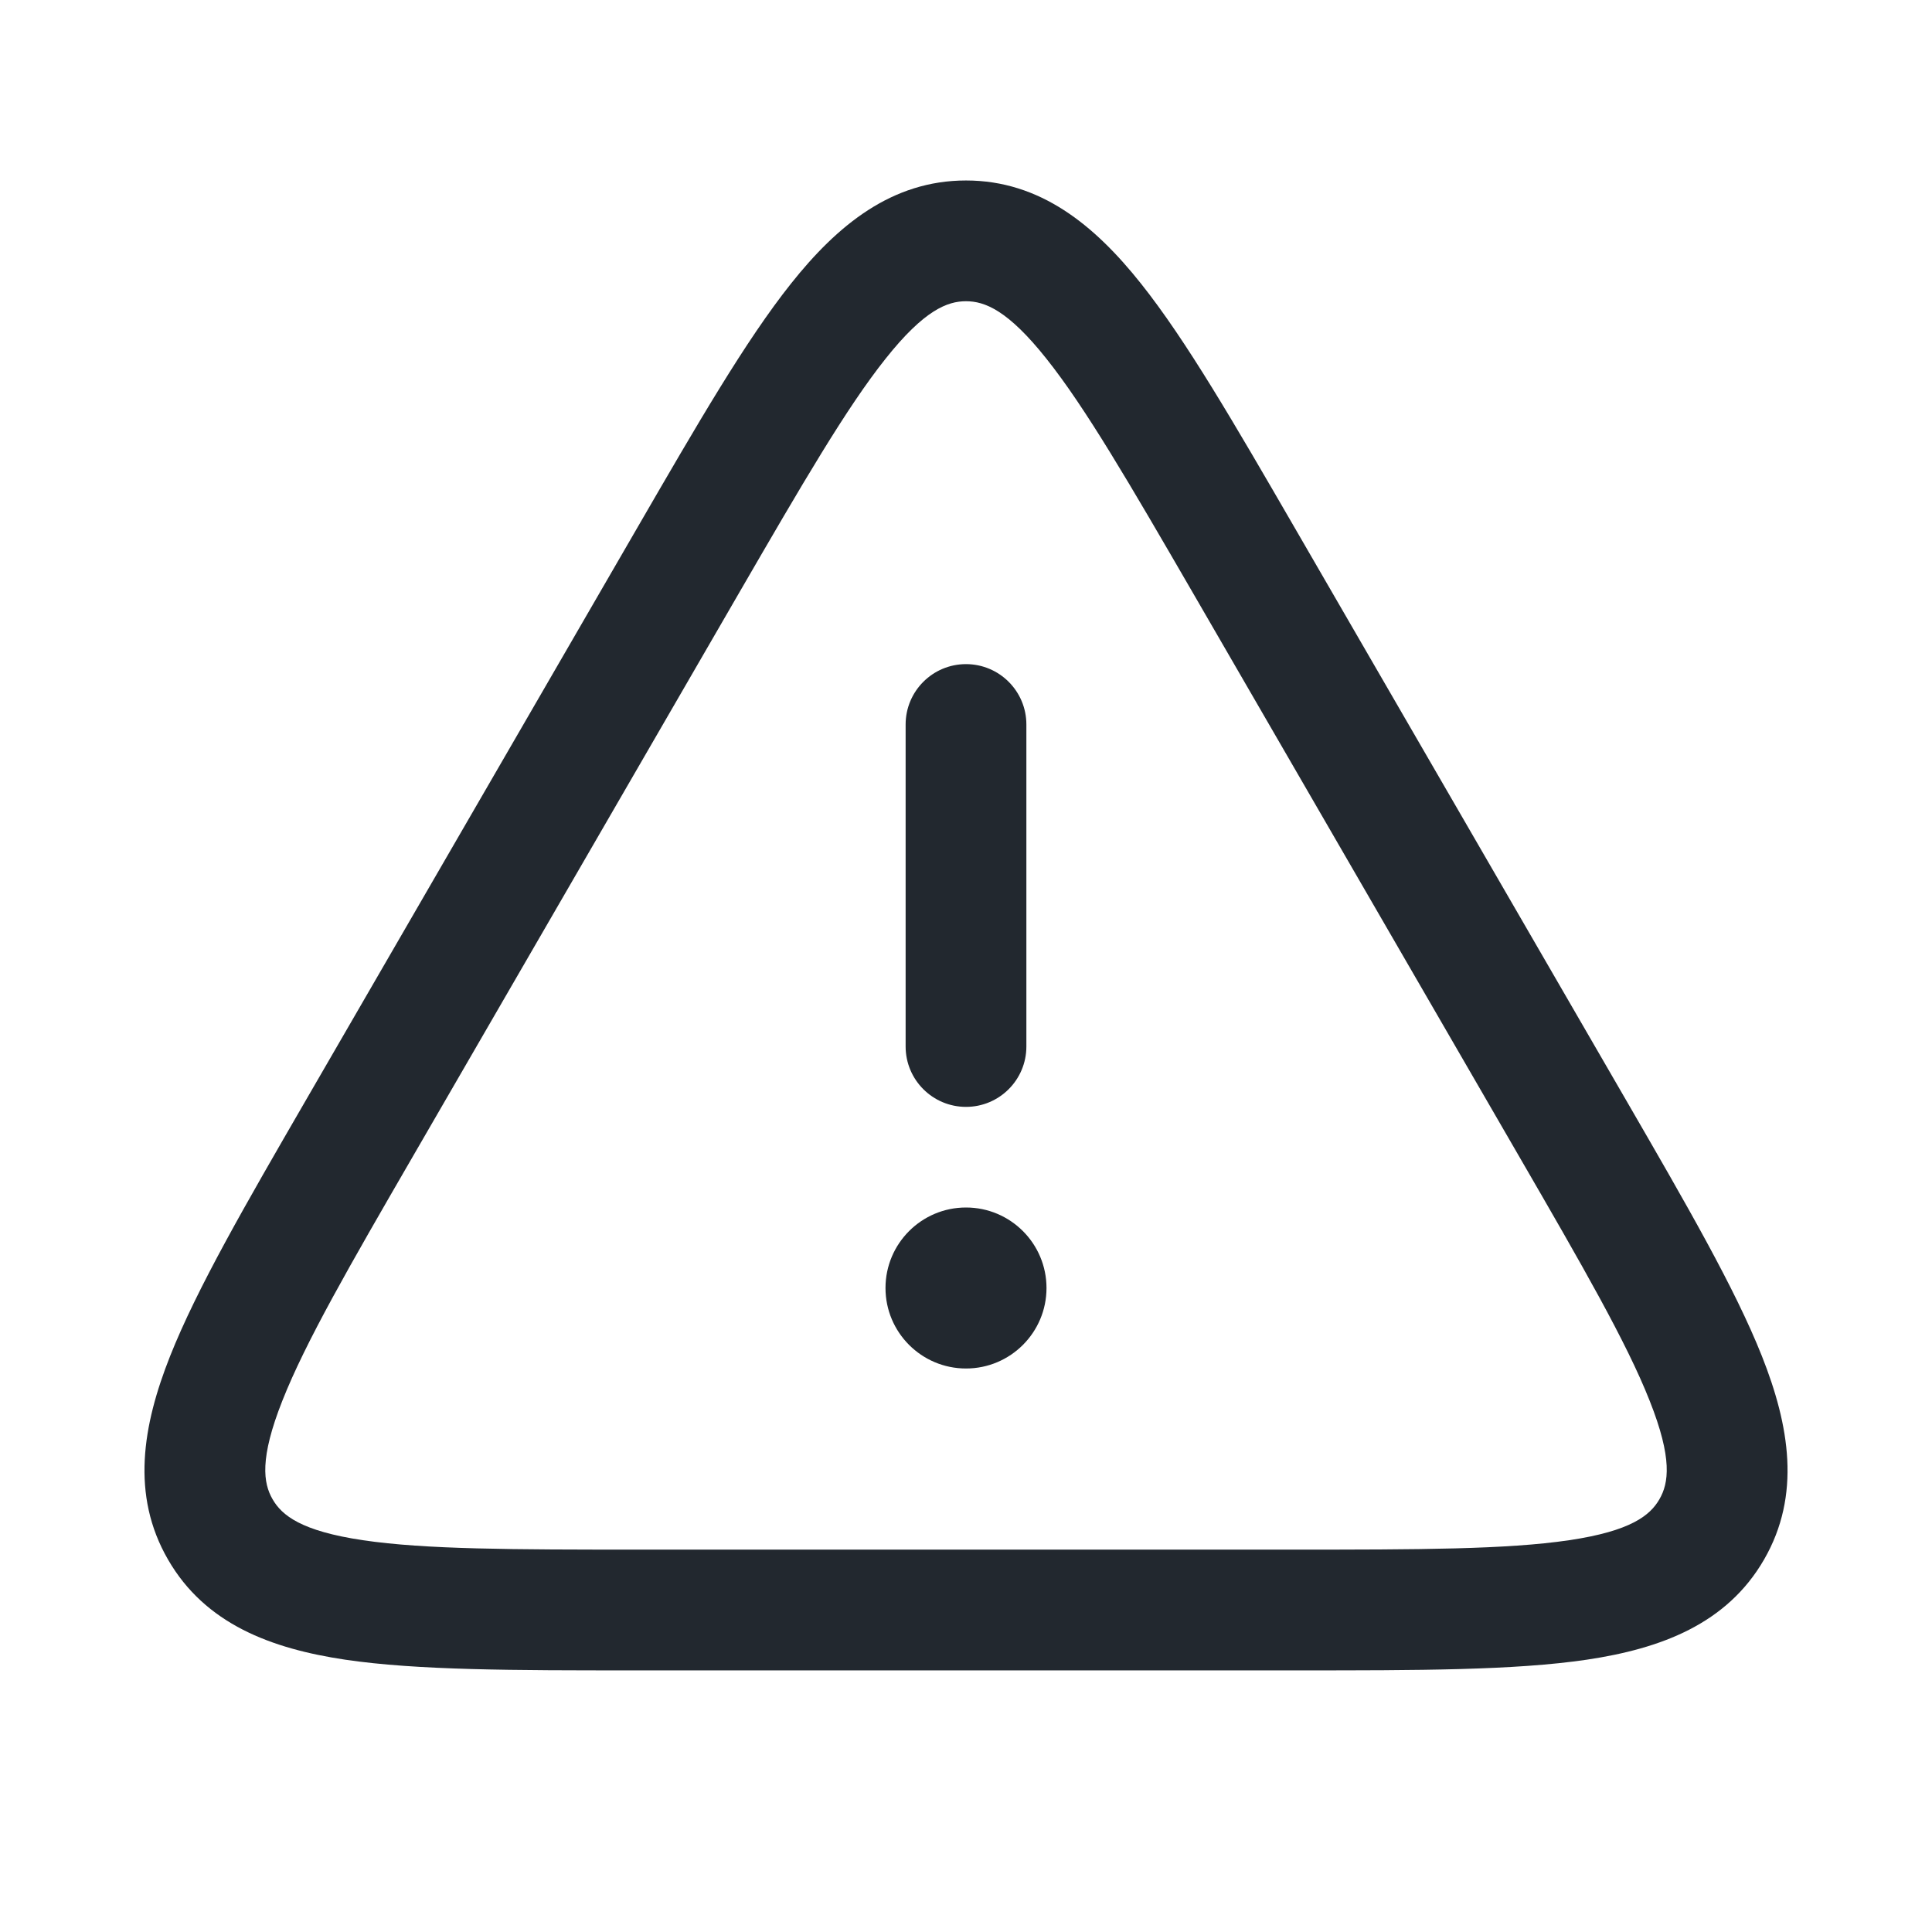 <svg width="24" height="24" viewBox="0 0 24 24" fill="none" xmlns="http://www.w3.org/2000/svg">
<path fill-rule="evenodd" clip-rule="evenodd" d="M11.001 4.456C10.515 5.066 9.97 6.004 9.187 7.355L5.125 14.372C4.34 15.728 3.796 16.671 3.508 17.399C3.222 18.121 3.271 18.425 3.386 18.624C3.501 18.824 3.74 19.019 4.508 19.133C5.282 19.248 6.371 19.25 7.938 19.25H16.062C17.629 19.25 18.718 19.248 19.493 19.133C20.261 19.019 20.499 18.824 20.614 18.624C20.729 18.425 20.779 18.121 20.492 17.399C20.204 16.671 19.66 15.728 18.875 14.372L14.813 7.355C14.03 6.004 13.485 5.066 12.999 4.456C12.518 3.85 12.23 3.742 12 3.742C11.77 3.742 11.482 3.85 11.001 4.456ZM9.827 3.522C10.403 2.798 11.077 2.242 12 2.242C12.923 2.242 13.597 2.798 14.173 3.522C14.737 4.23 15.336 5.266 16.078 6.547L16.111 6.604L20.173 13.62L20.206 13.677L20.206 13.677L20.206 13.677C20.95 14.963 21.552 16.002 21.887 16.846C22.229 17.709 22.376 18.572 21.914 19.373C21.451 20.175 20.631 20.48 19.713 20.617C18.815 20.75 17.614 20.75 16.128 20.75H16.062H7.938H7.872C6.387 20.75 5.185 20.75 4.287 20.617C3.37 20.48 2.549 20.175 2.087 19.373C1.624 18.572 1.771 17.709 2.113 16.846C2.448 16.002 3.05 14.963 3.794 13.677L3.794 13.677L3.827 13.62L7.889 6.604L7.922 6.547C8.664 5.266 9.263 4.23 9.827 3.522ZM12 8.25C12.414 8.25 12.75 8.586 12.75 9V13C12.75 13.414 12.414 13.75 12 13.75C11.586 13.75 11.25 13.414 11.25 13V9C11.25 8.586 11.586 8.25 12 8.25ZM12 17C12.552 17 13 16.552 13 16C13 15.448 12.552 15 12 15C11.448 15 11 15.448 11 16C11 16.552 11.448 17 12 17Z" fill="#22282F"/>
</svg>
